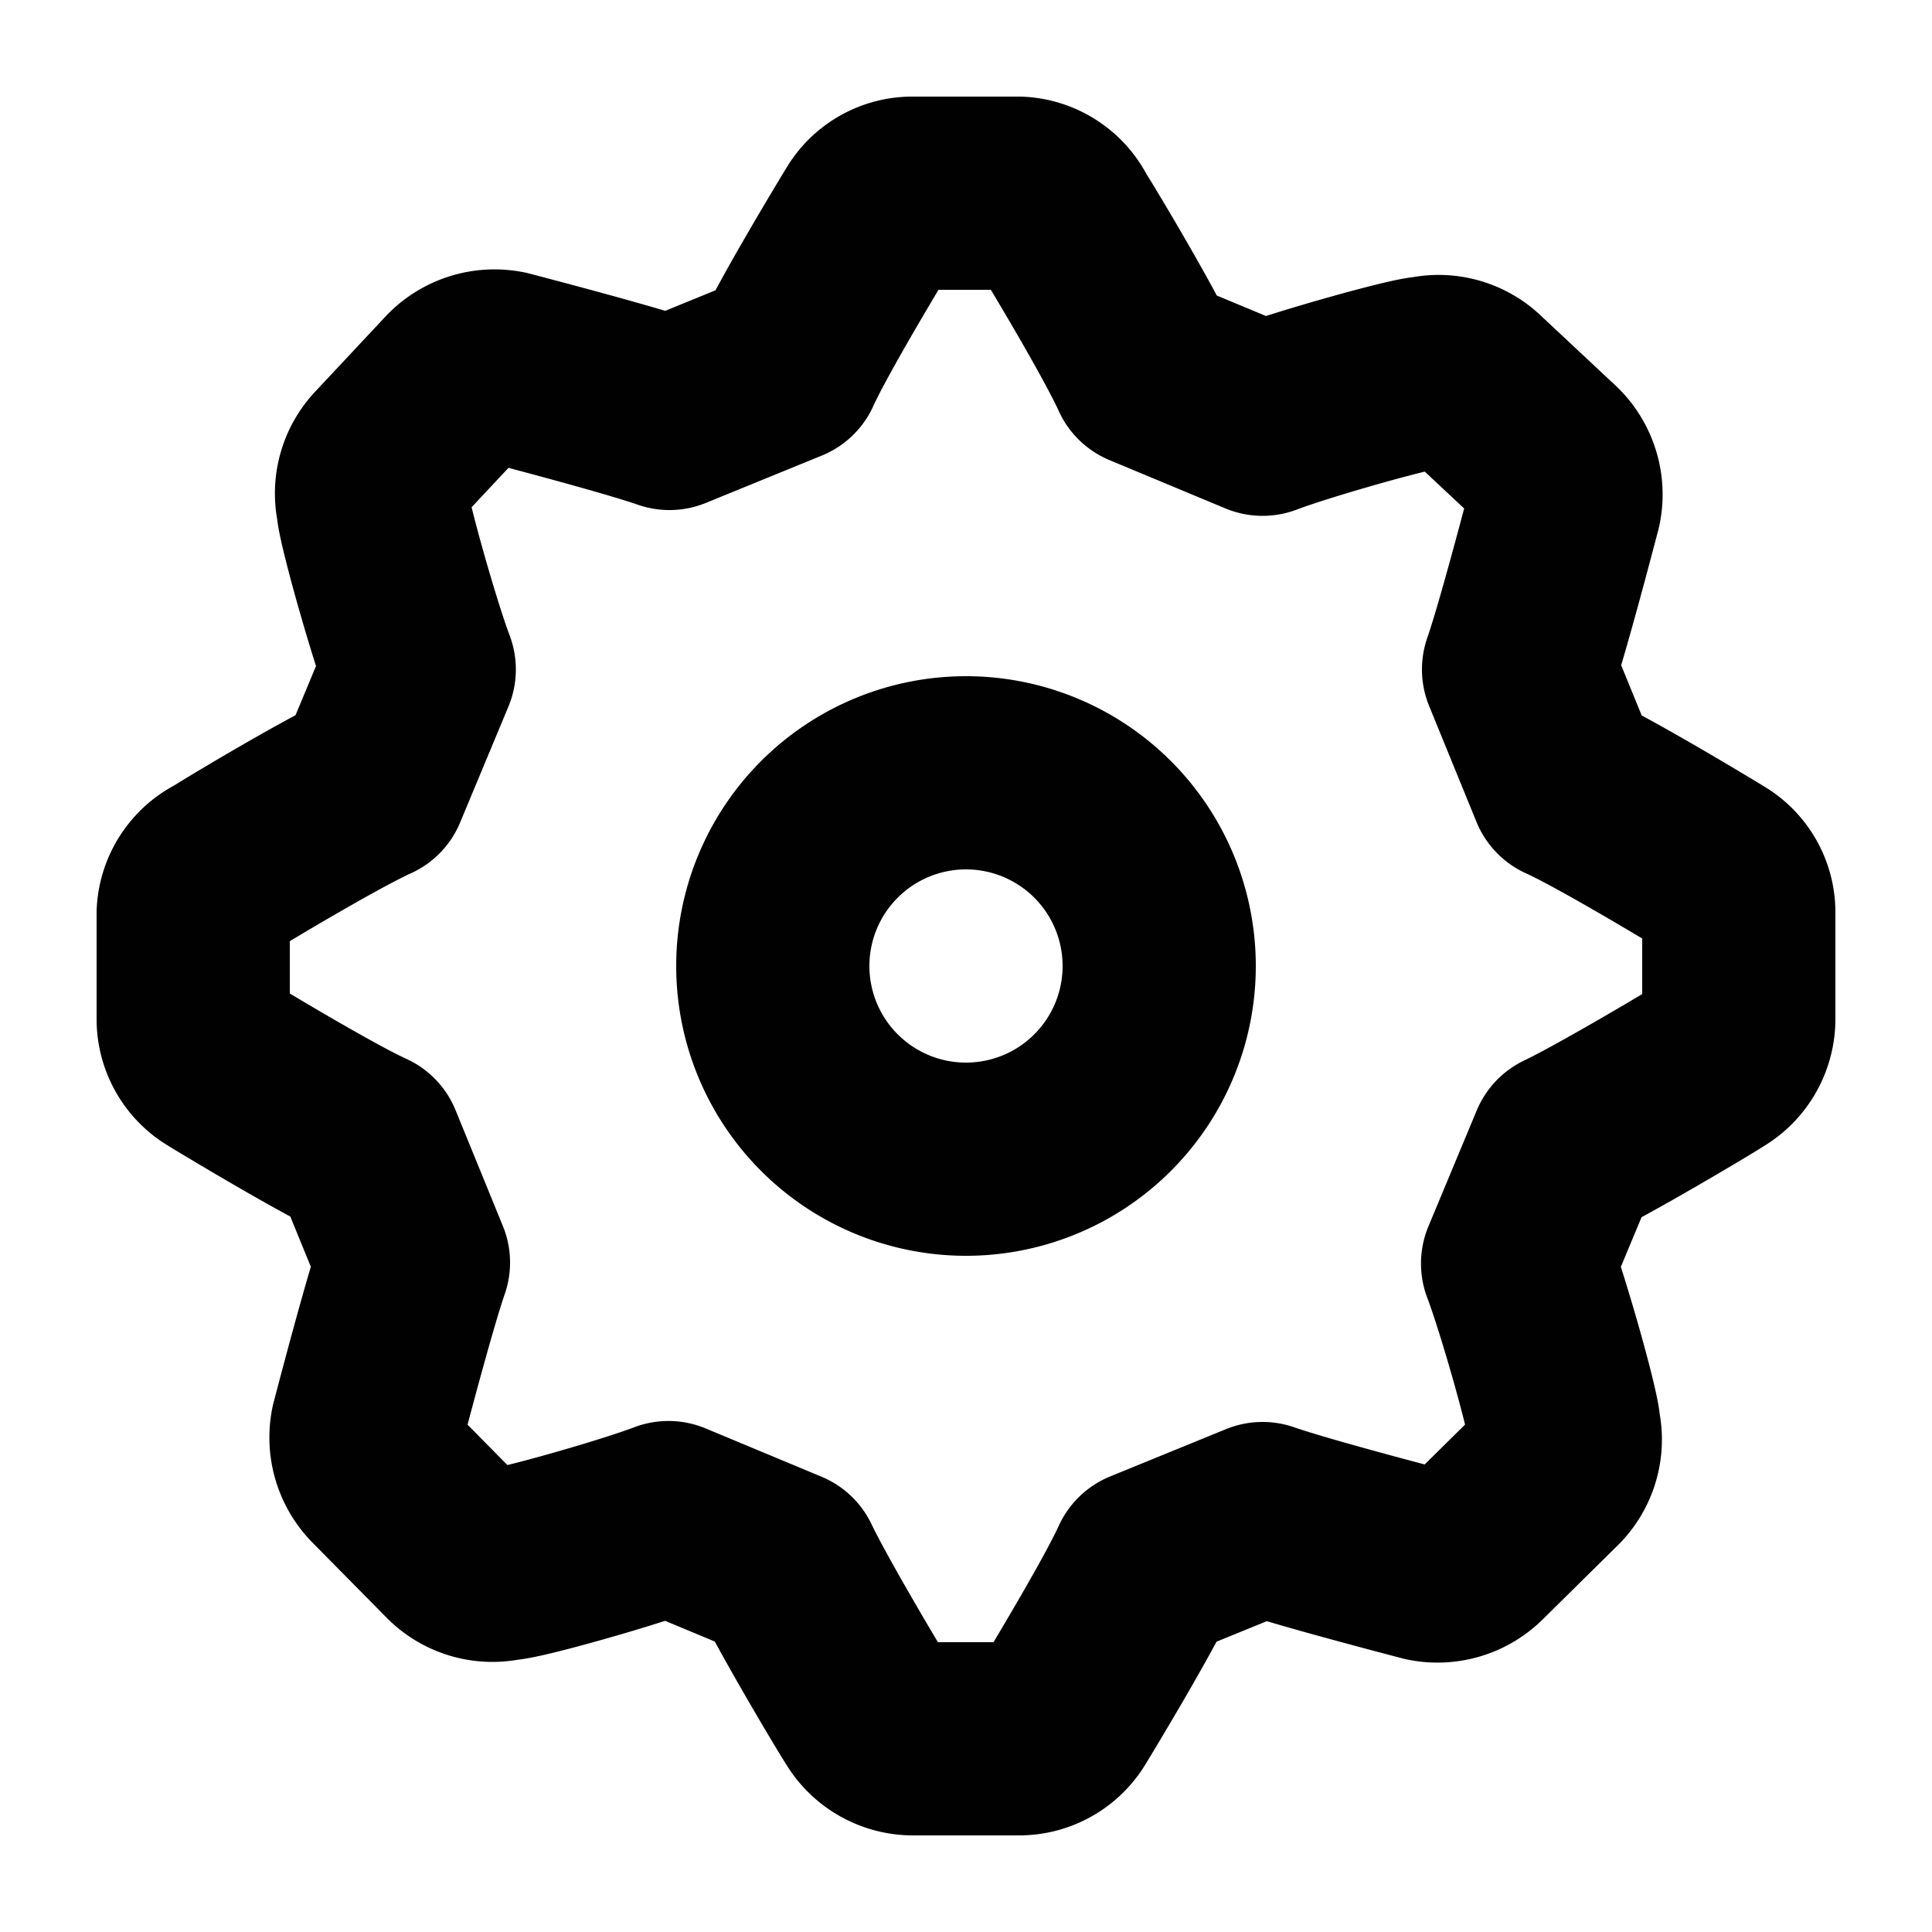 <svg id="Designs" xmlns="http://www.w3.org/2000/svg" viewBox="0 0 20 20"><defs><style>.cls-1{fill:none;stroke:#010101;stroke-linecap:round;stroke-linejoin:round;stroke-width:2px;}</style></defs><title>Settings</title><path class="cls-1" d="M17.75,9c-.13-.08-1.14-.69-1.54-.87l-.49-1.2c.14-.4.43-1.51.48-1.7a.55.55,0,0,0-.15-.5L15.27,4a.54.54,0,0,0-.5-.14c-.14,0-1.28.32-1.7.48l-1.2-.5c-.17-.38-.76-1.37-.87-1.54A.53.53,0,0,0,10.55,2H9.45A.52.52,0,0,0,9,2.25c-.08.13-.69,1.14-.87,1.54l-1.2.49c-.4-.14-1.51-.43-1.7-.48a.55.55,0,0,0-.5.15L4,4.73a.54.54,0,0,0-.14.5c0,.14.32,1.28.48,1.7l-.5,1.2c-.38.17-1.37.76-1.54.87A.53.53,0,0,0,2,9.45v1.1a.53.53,0,0,0,.25.45c.13.08,1.14.69,1.54.87l.49,1.2c-.14.4-.43,1.51-.48,1.7a.55.55,0,0,0,.15.5l.77.78a.54.54,0,0,0,.5.14c.15,0,1.28-.32,1.7-.48l1.2.5c.18.38.76,1.36.87,1.53a.54.54,0,0,0,.46.26h1.1a.53.53,0,0,0,.45-.25c.08-.13.69-1.14.87-1.54l1.2-.49c.4.14,1.51.43,1.7.48a.55.55,0,0,0,.5-.15l.78-.77a.54.54,0,0,0,.14-.5c0-.15-.32-1.28-.48-1.7l.5-1.2c.38-.18,1.36-.76,1.53-.87a.54.54,0,0,0,.26-.46V9.45A.52.52,0,0,0,17.75,9ZM10,12a2,2,0,1,1,2-2A2,2,0,0,1,10,12Z"/></svg>